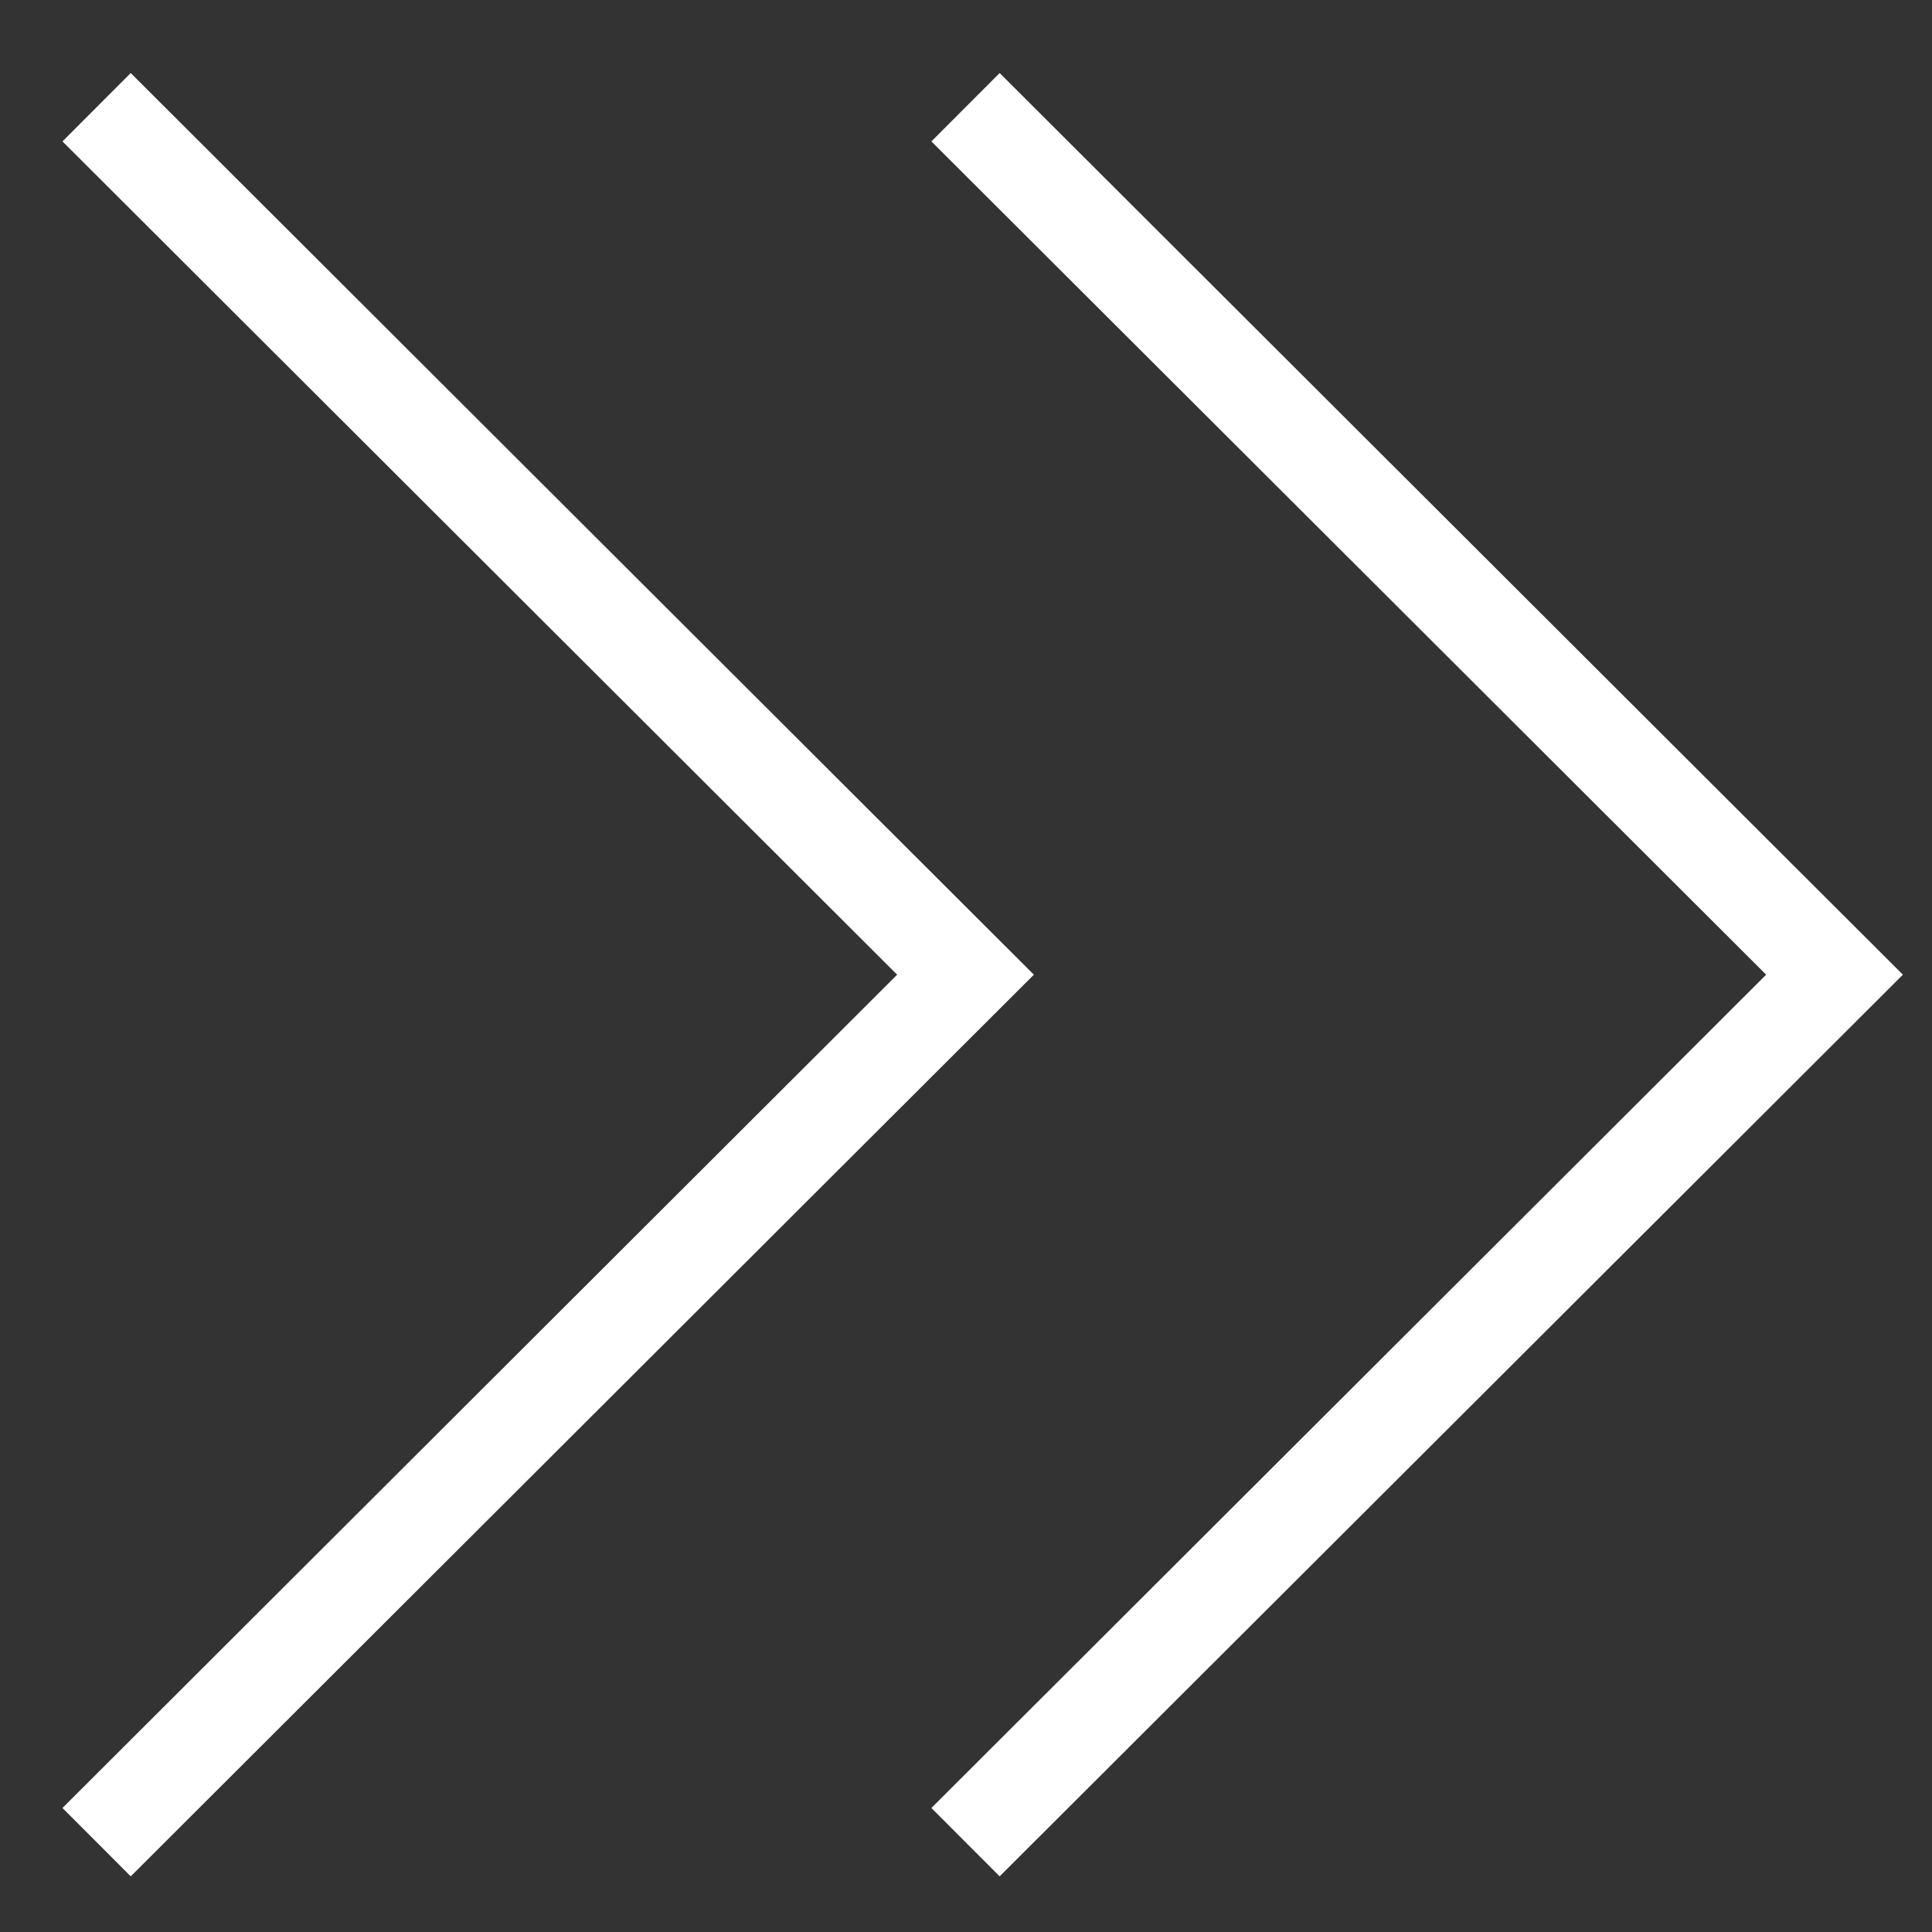 <svg width="20" height="20" viewBox="0 0 20 20" fill="none" xmlns="http://www.w3.org/2000/svg">
<rect x="0" y="0" width="20" height="20" fill="#333333" stroke="none"/>
<path d="M9.995 19.07L18.991 10.09L9.995 1.11" stroke="white"/>
<path d="M1 19.07L9.995 10.09L1 1.11" stroke="white"/>
</svg>
